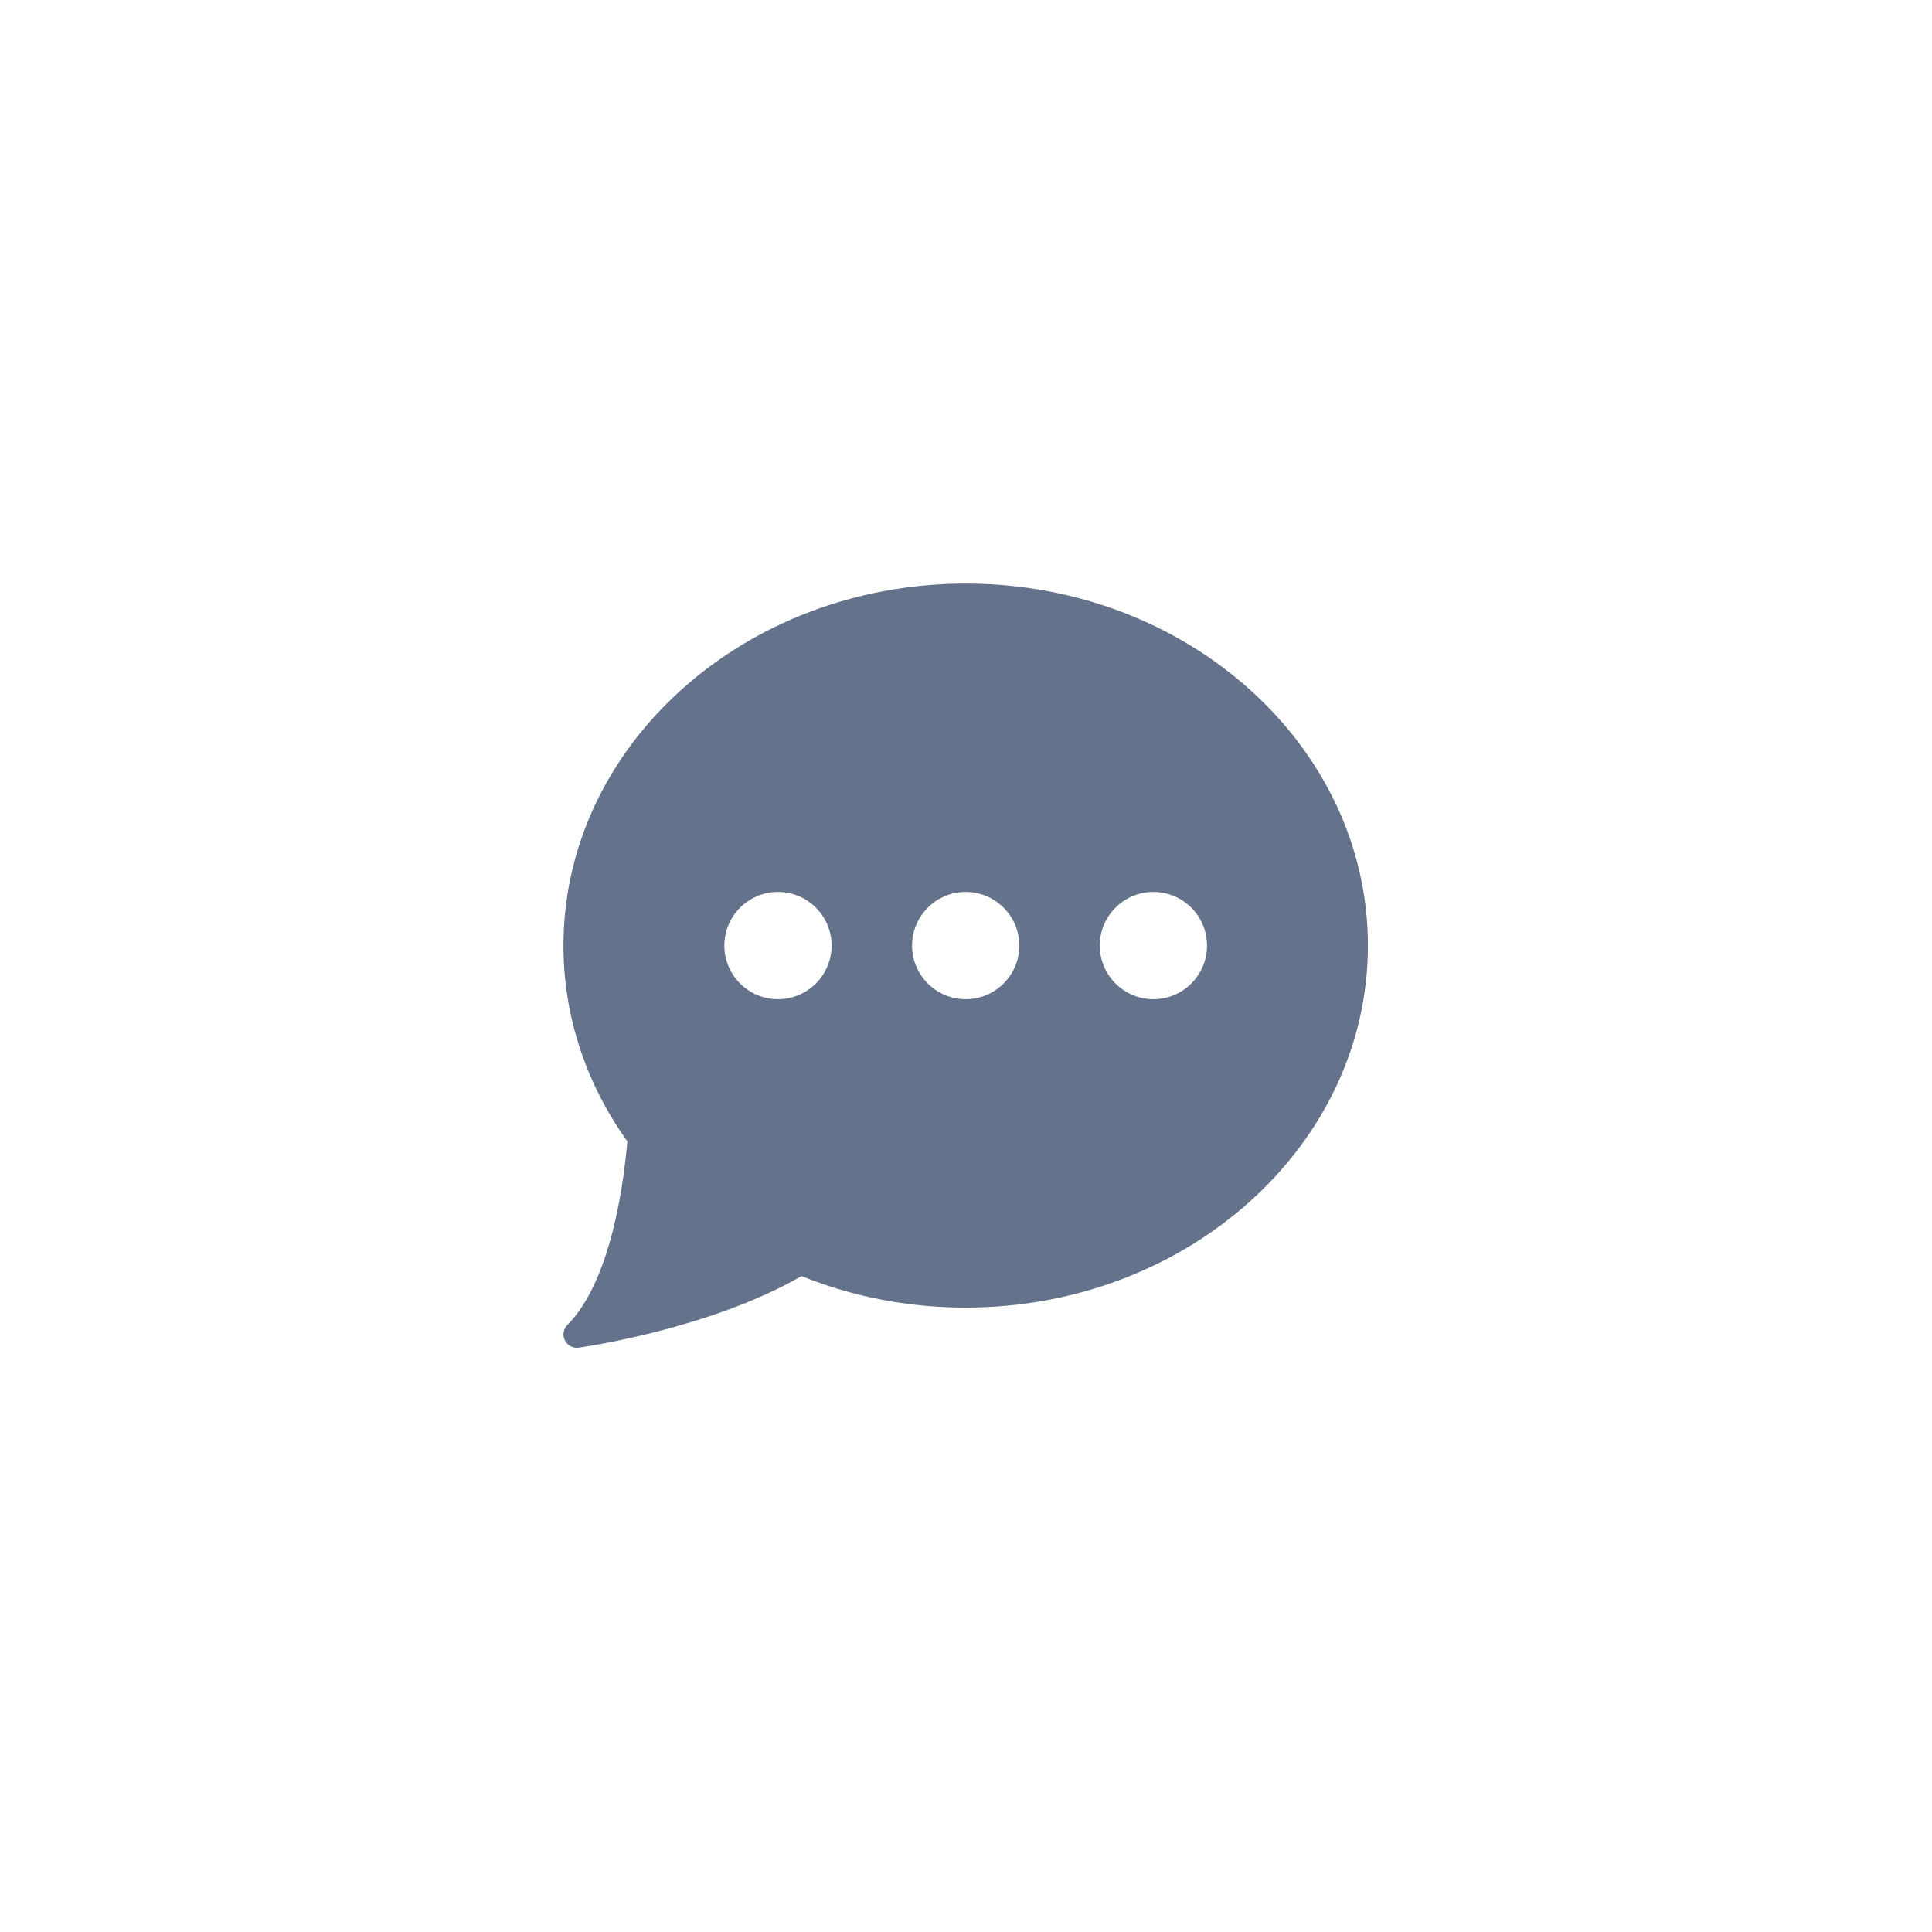 <svg width="3062" height="3062" viewBox="0 0 3062 3062" fill="none" xmlns="http://www.w3.org/2000/svg">
<path d="M1530.5 924.875C1178.98 924.875 893 1182.26 893 1498.62C893 1609.21 927.978 1716.33 994.32 1808.96C981.761 1947.87 948.101 2051 899.226 2099.85C896.079 2103 894.002 2107.06 893.288 2111.46C892.573 2115.85 893.258 2120.36 895.245 2124.35C897.232 2128.33 900.42 2131.59 904.361 2133.67C908.301 2135.74 912.793 2136.53 917.204 2135.91C925.81 2134.7 1125.73 2105.93 1270.34 2022.46C1352.45 2055.59 1439.91 2072.38 1530.5 2072.38C1882.02 2072.38 2168 1814.99 2168 1498.62C2168 1182.26 1882.02 924.875 1530.5 924.875ZM1233 1583.62C1186.12 1583.62 1148 1545.5 1148 1498.62C1148 1451.75 1186.12 1413.62 1233 1413.62C1279.88 1413.62 1318 1451.75 1318 1498.62C1318 1545.5 1279.88 1583.62 1233 1583.62ZM1530.5 1583.62C1483.62 1583.62 1445.5 1545.5 1445.5 1498.62C1445.5 1451.75 1483.62 1413.62 1530.5 1413.62C1577.38 1413.62 1615.5 1451.75 1615.5 1498.62C1615.5 1545.5 1577.38 1583.62 1530.5 1583.62ZM1828 1583.62C1781.12 1583.62 1743 1545.5 1743 1498.62C1743 1451.75 1781.12 1413.62 1828 1413.62C1874.88 1413.62 1913 1451.75 1913 1498.62C1913 1545.5 1874.88 1583.62 1828 1583.62Z" fill="#64728C"/>
</svg>
